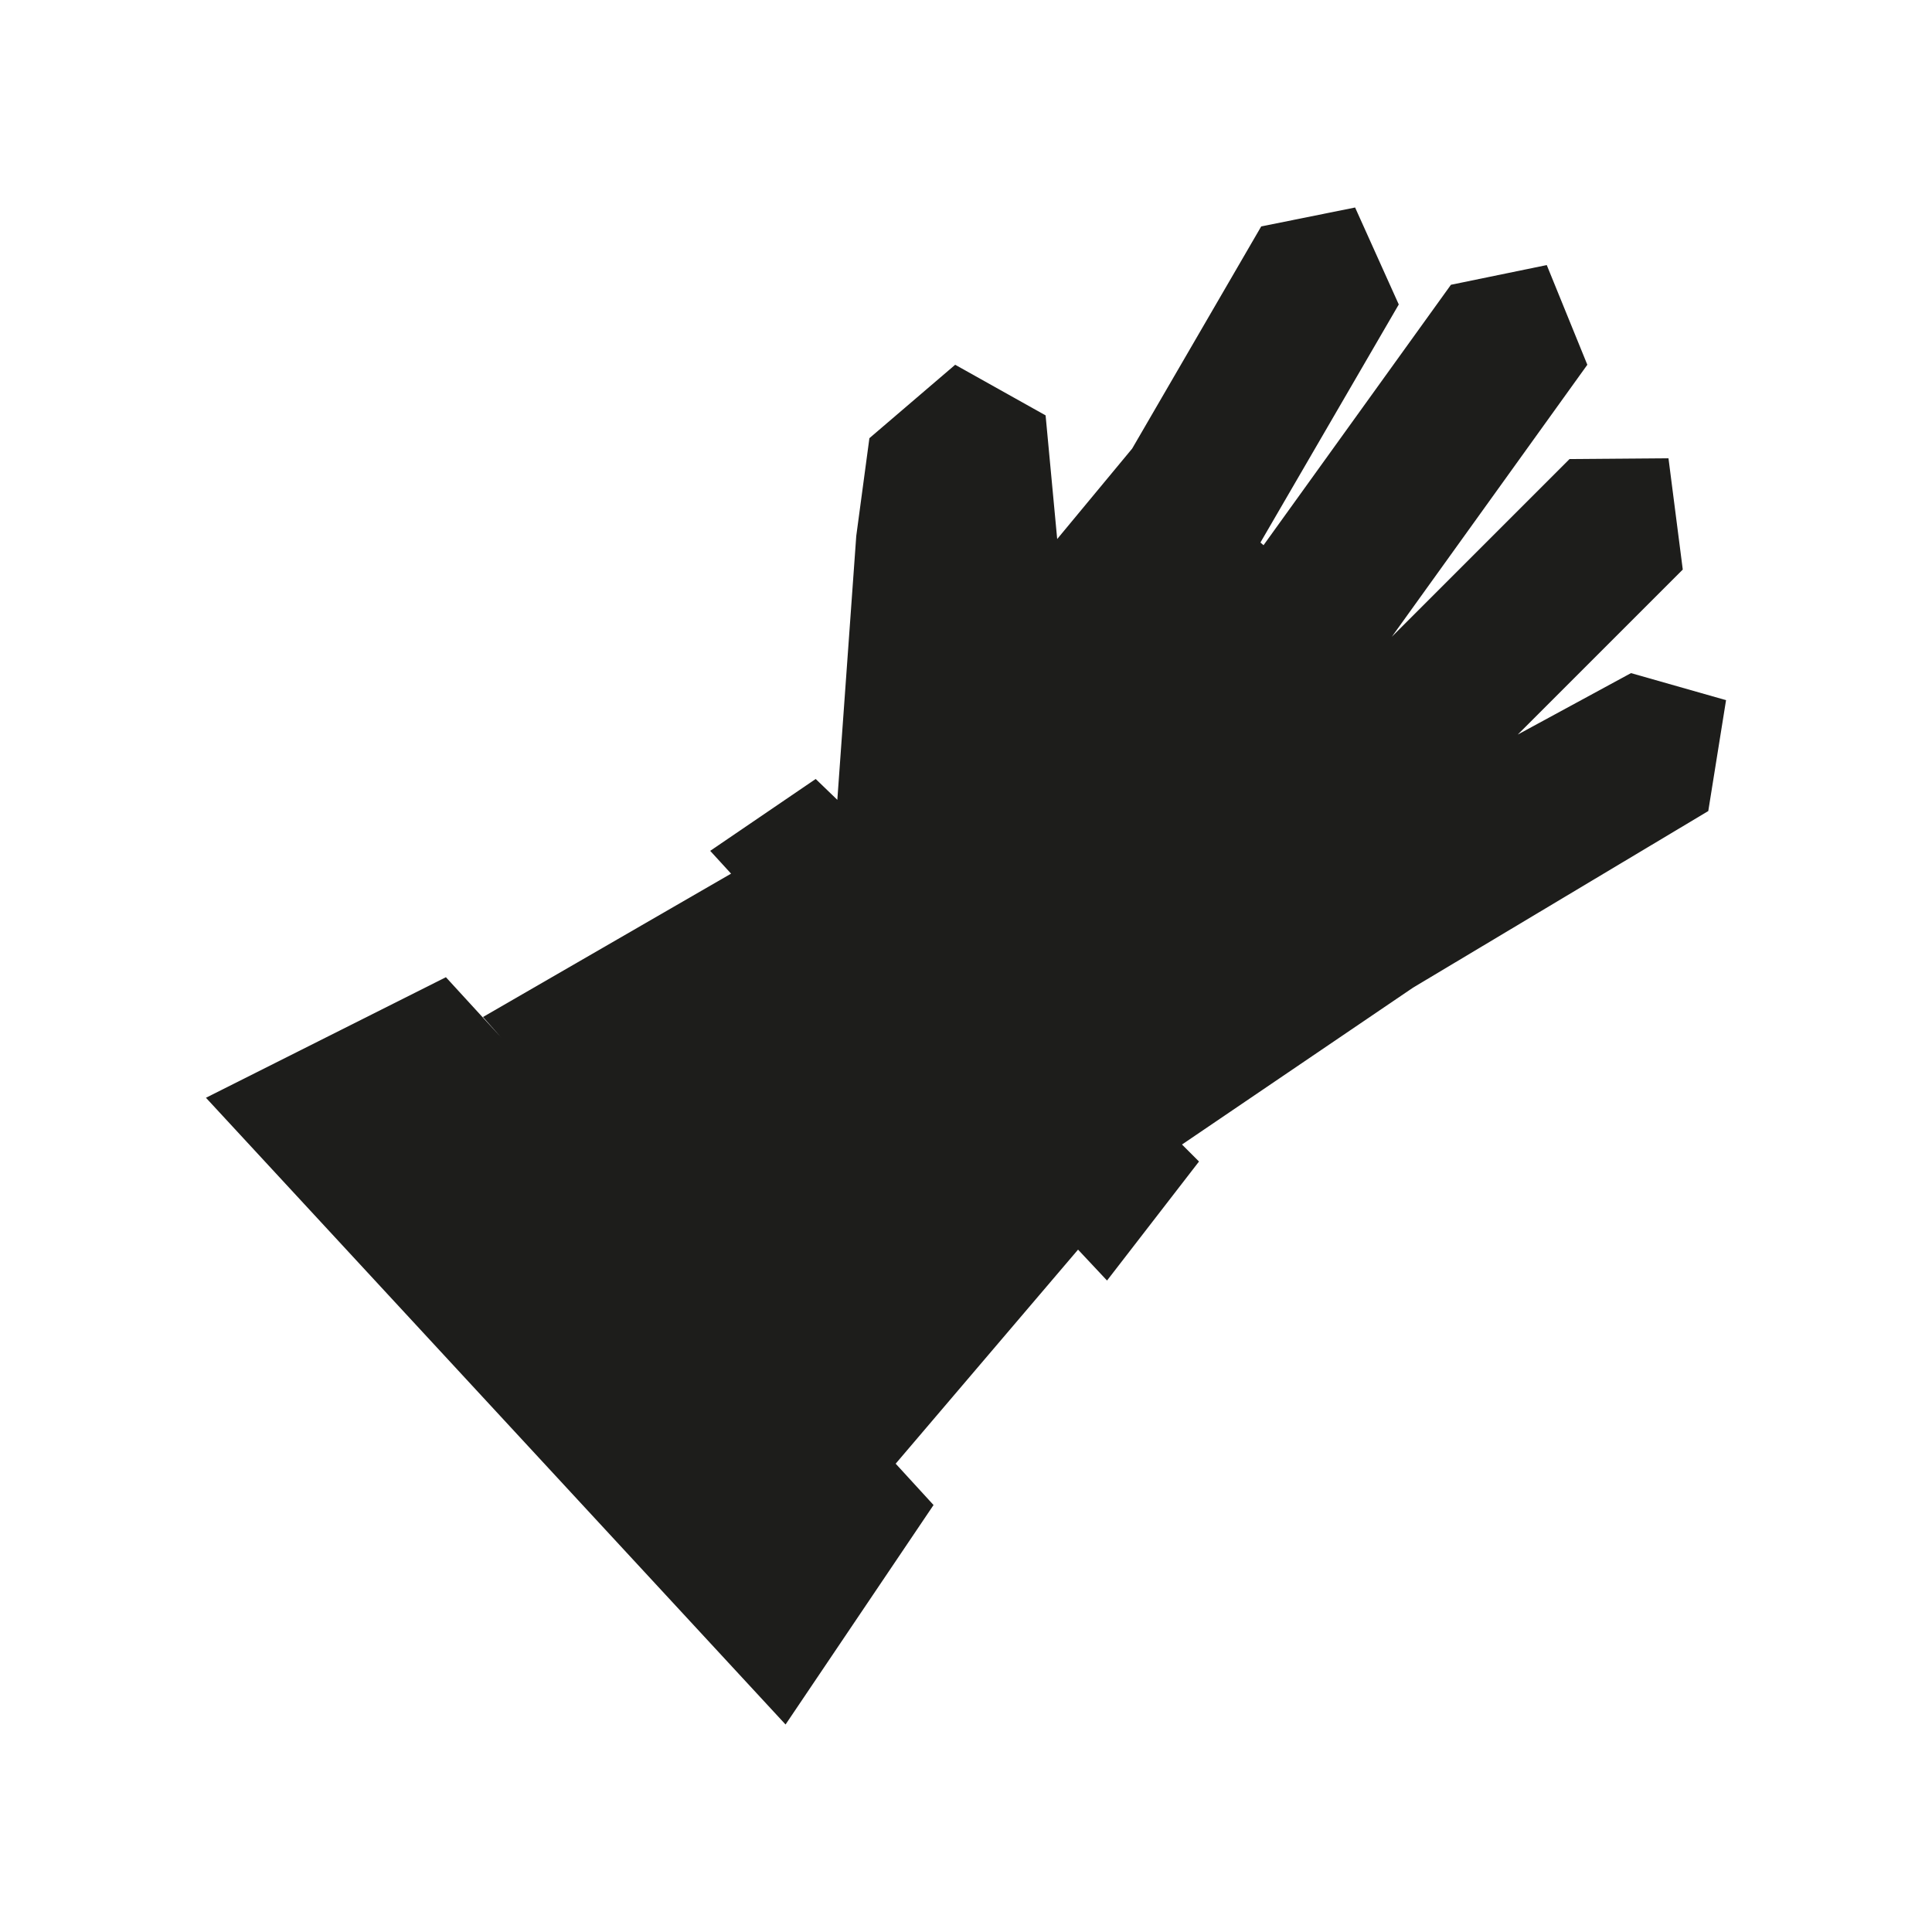<svg id="Layer_1" data-name="Layer 1" xmlns="http://www.w3.org/2000/svg" viewBox="0 0 50 50"><g id="Layer_2" data-name="Layer 2"><g id="Layer_1-2" data-name="Layer 1-2"><g id="Layer_2-2" data-name="Layer 2-2"><g id="Layer_1-2-2" data-name="Layer 1-2-2"><line x2="50" fill="none"/><line x1="50" y1="50" y2="50" fill="none"/></g></g><polygon points="44.67 18.12 42.21 17.42 39.28 19.01 43.55 14.74 43.18 11.86 40.62 11.88 36.02 16.48 41.08 9.44 40.03 6.86 37.55 7.37 32.7 14.11 32.62 14.04 36.2 7.88 35.07 5.37 32.64 5.86 29.3 11.61 27.36 13.95 27.06 10.75 24.72 9.44 22.5 11.34 22.16 13.87 21.67 20.7 21.11 20.16 18.38 22.02 18.92 22.61 12.5 26.32 12.97 26.85 11.54 25.29 5.33 28.41 20.33 44.63 24.16 38.95 23.18 37.88 27.9 32.34 28.65 33.14 31.03 30.06 30.59 29.62 36.57 25.56 36.57 25.56 44.21 20.99 44.67 18.12" fill="#1d1d1b"/></g></g></svg>